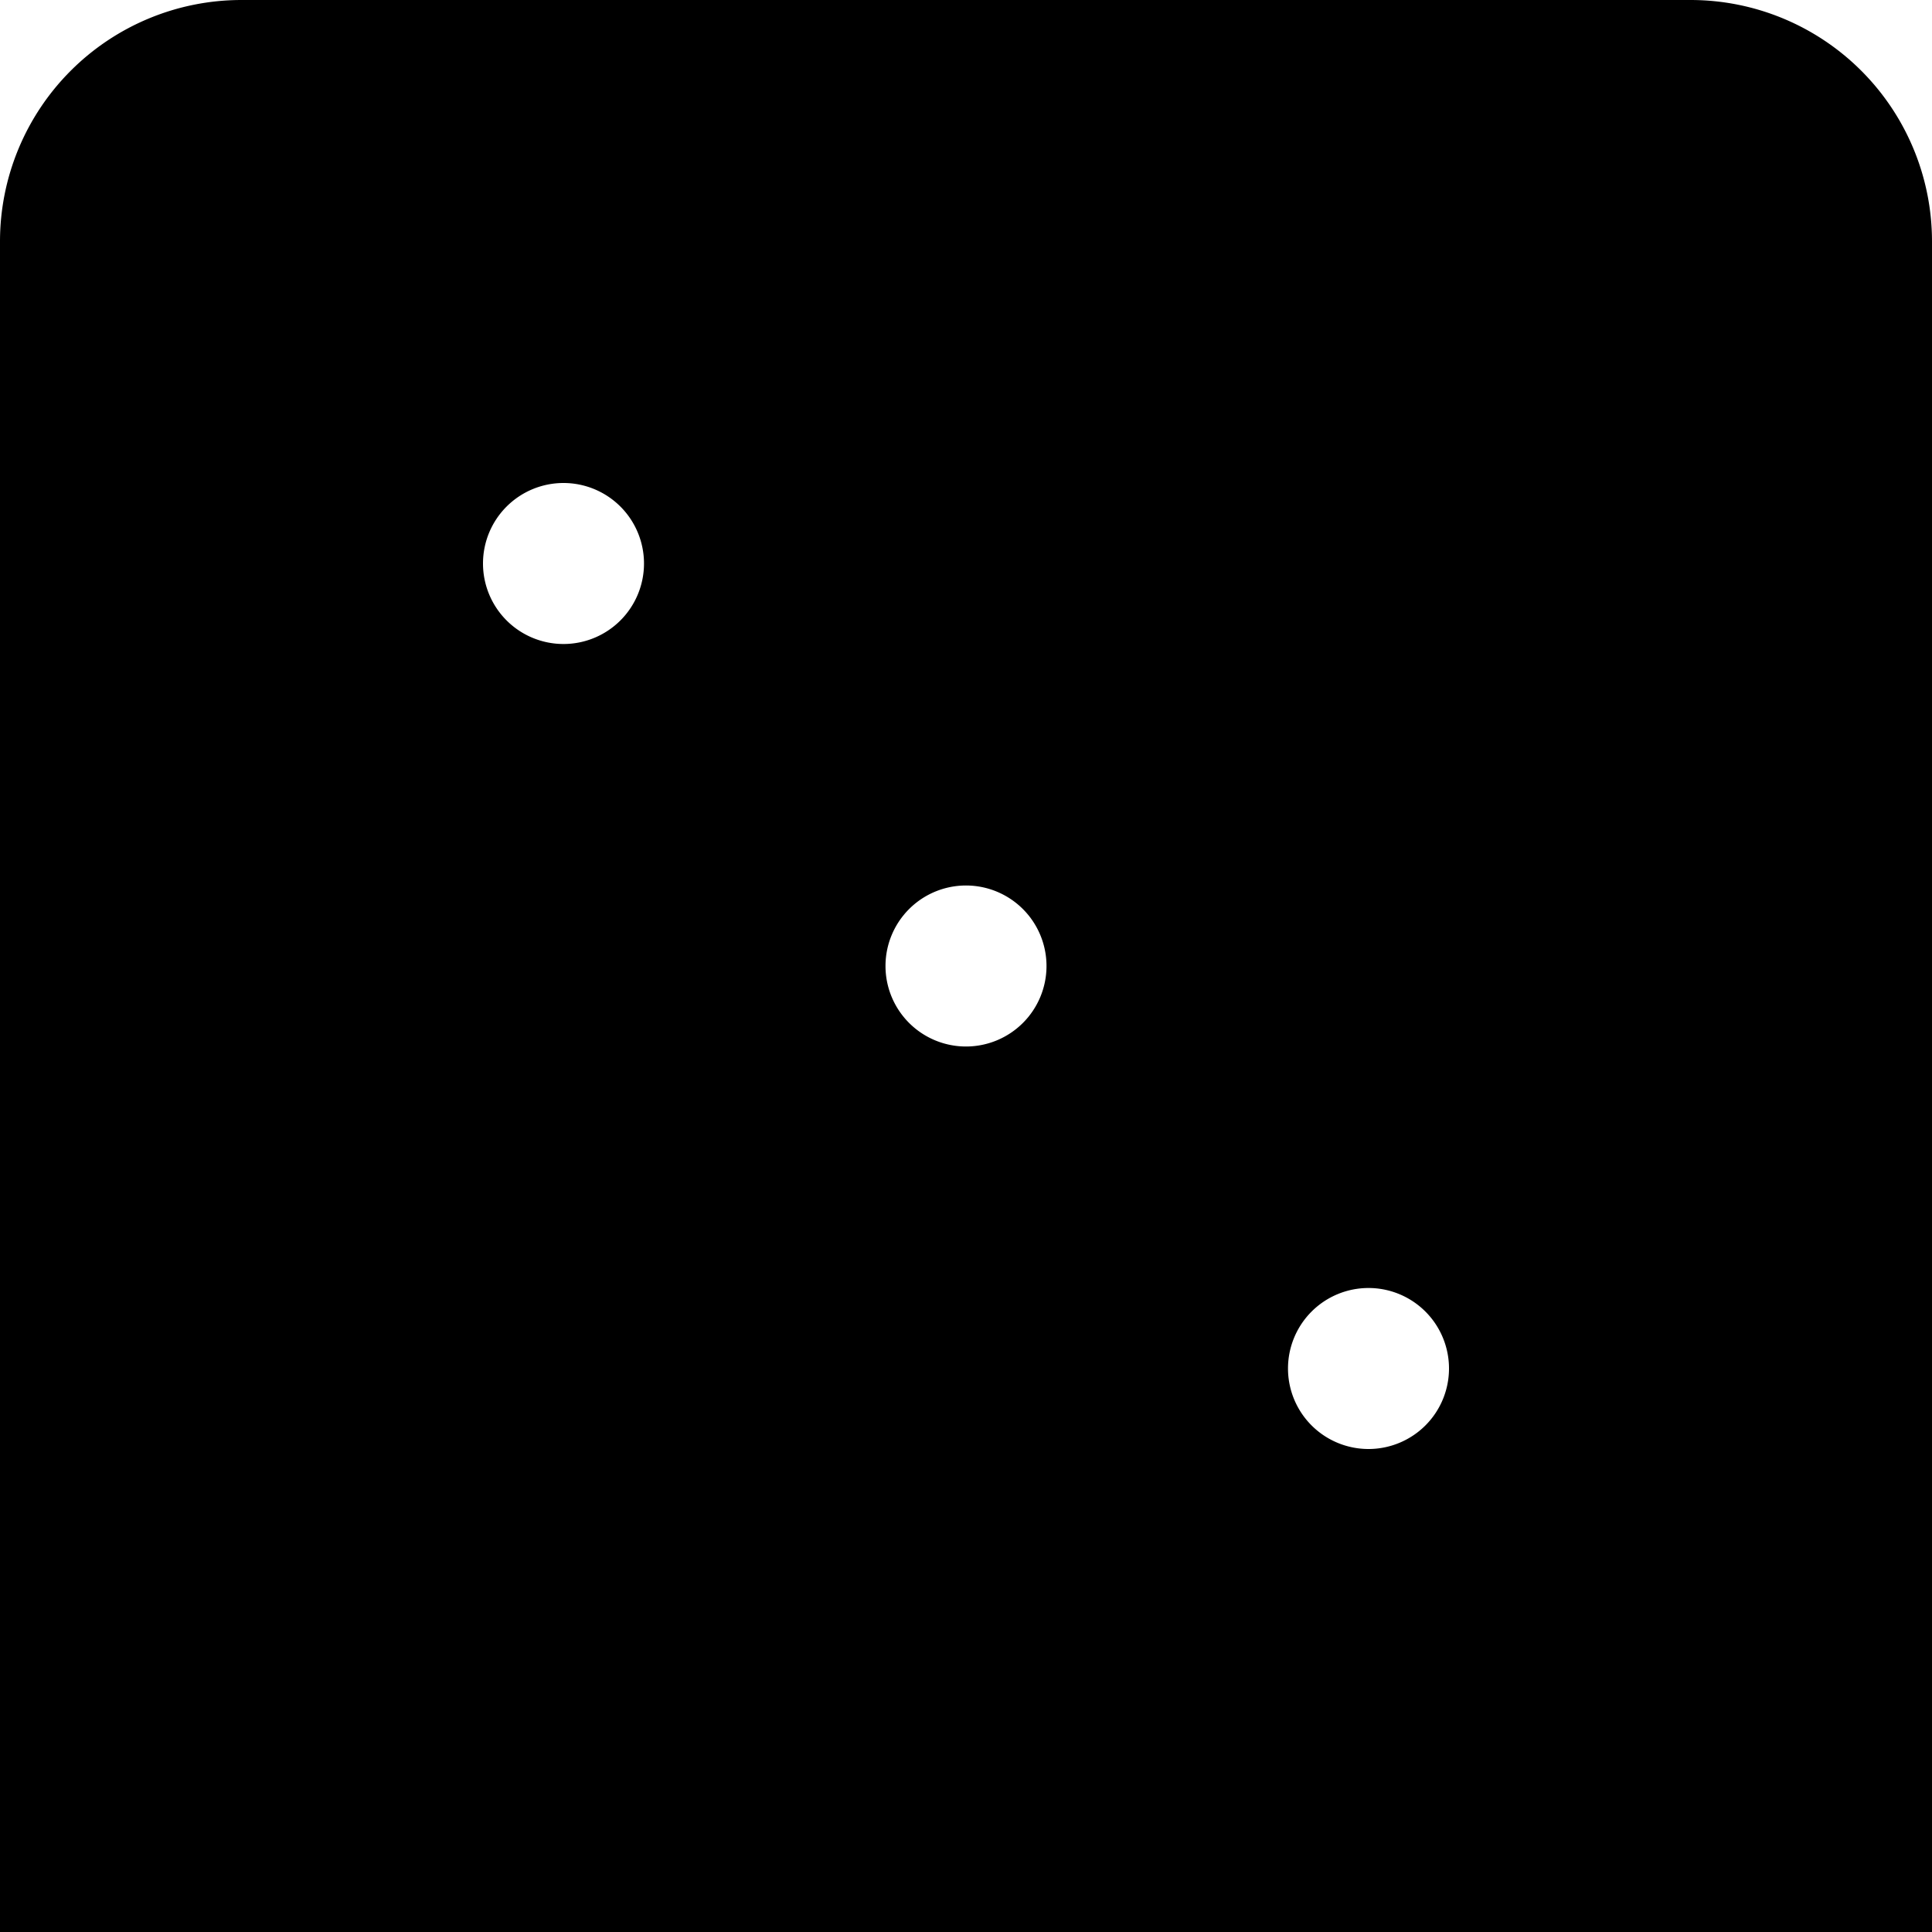 <?xml version="1.0" encoding="UTF-8"?>
<svg xmlns="http://www.w3.org/2000/svg" id="Layer_1" data-name="Layer 1" viewBox="0 0 24 24" width="512" height="512"><path d="M21,0H3A3,3,0,0,0,0,3V24H24V3A3,3,0,0,0,21,0ZM7,8A1,1,0,1,1,8,7,1,1,0,0,1,7,8Zm5,5a1,1,0,1,1,1-1A1,1,0,0,1,12,13Zm5,5a1,1,0,1,1,1-1A1,1,0,0,1,17,18Z"/></svg>

